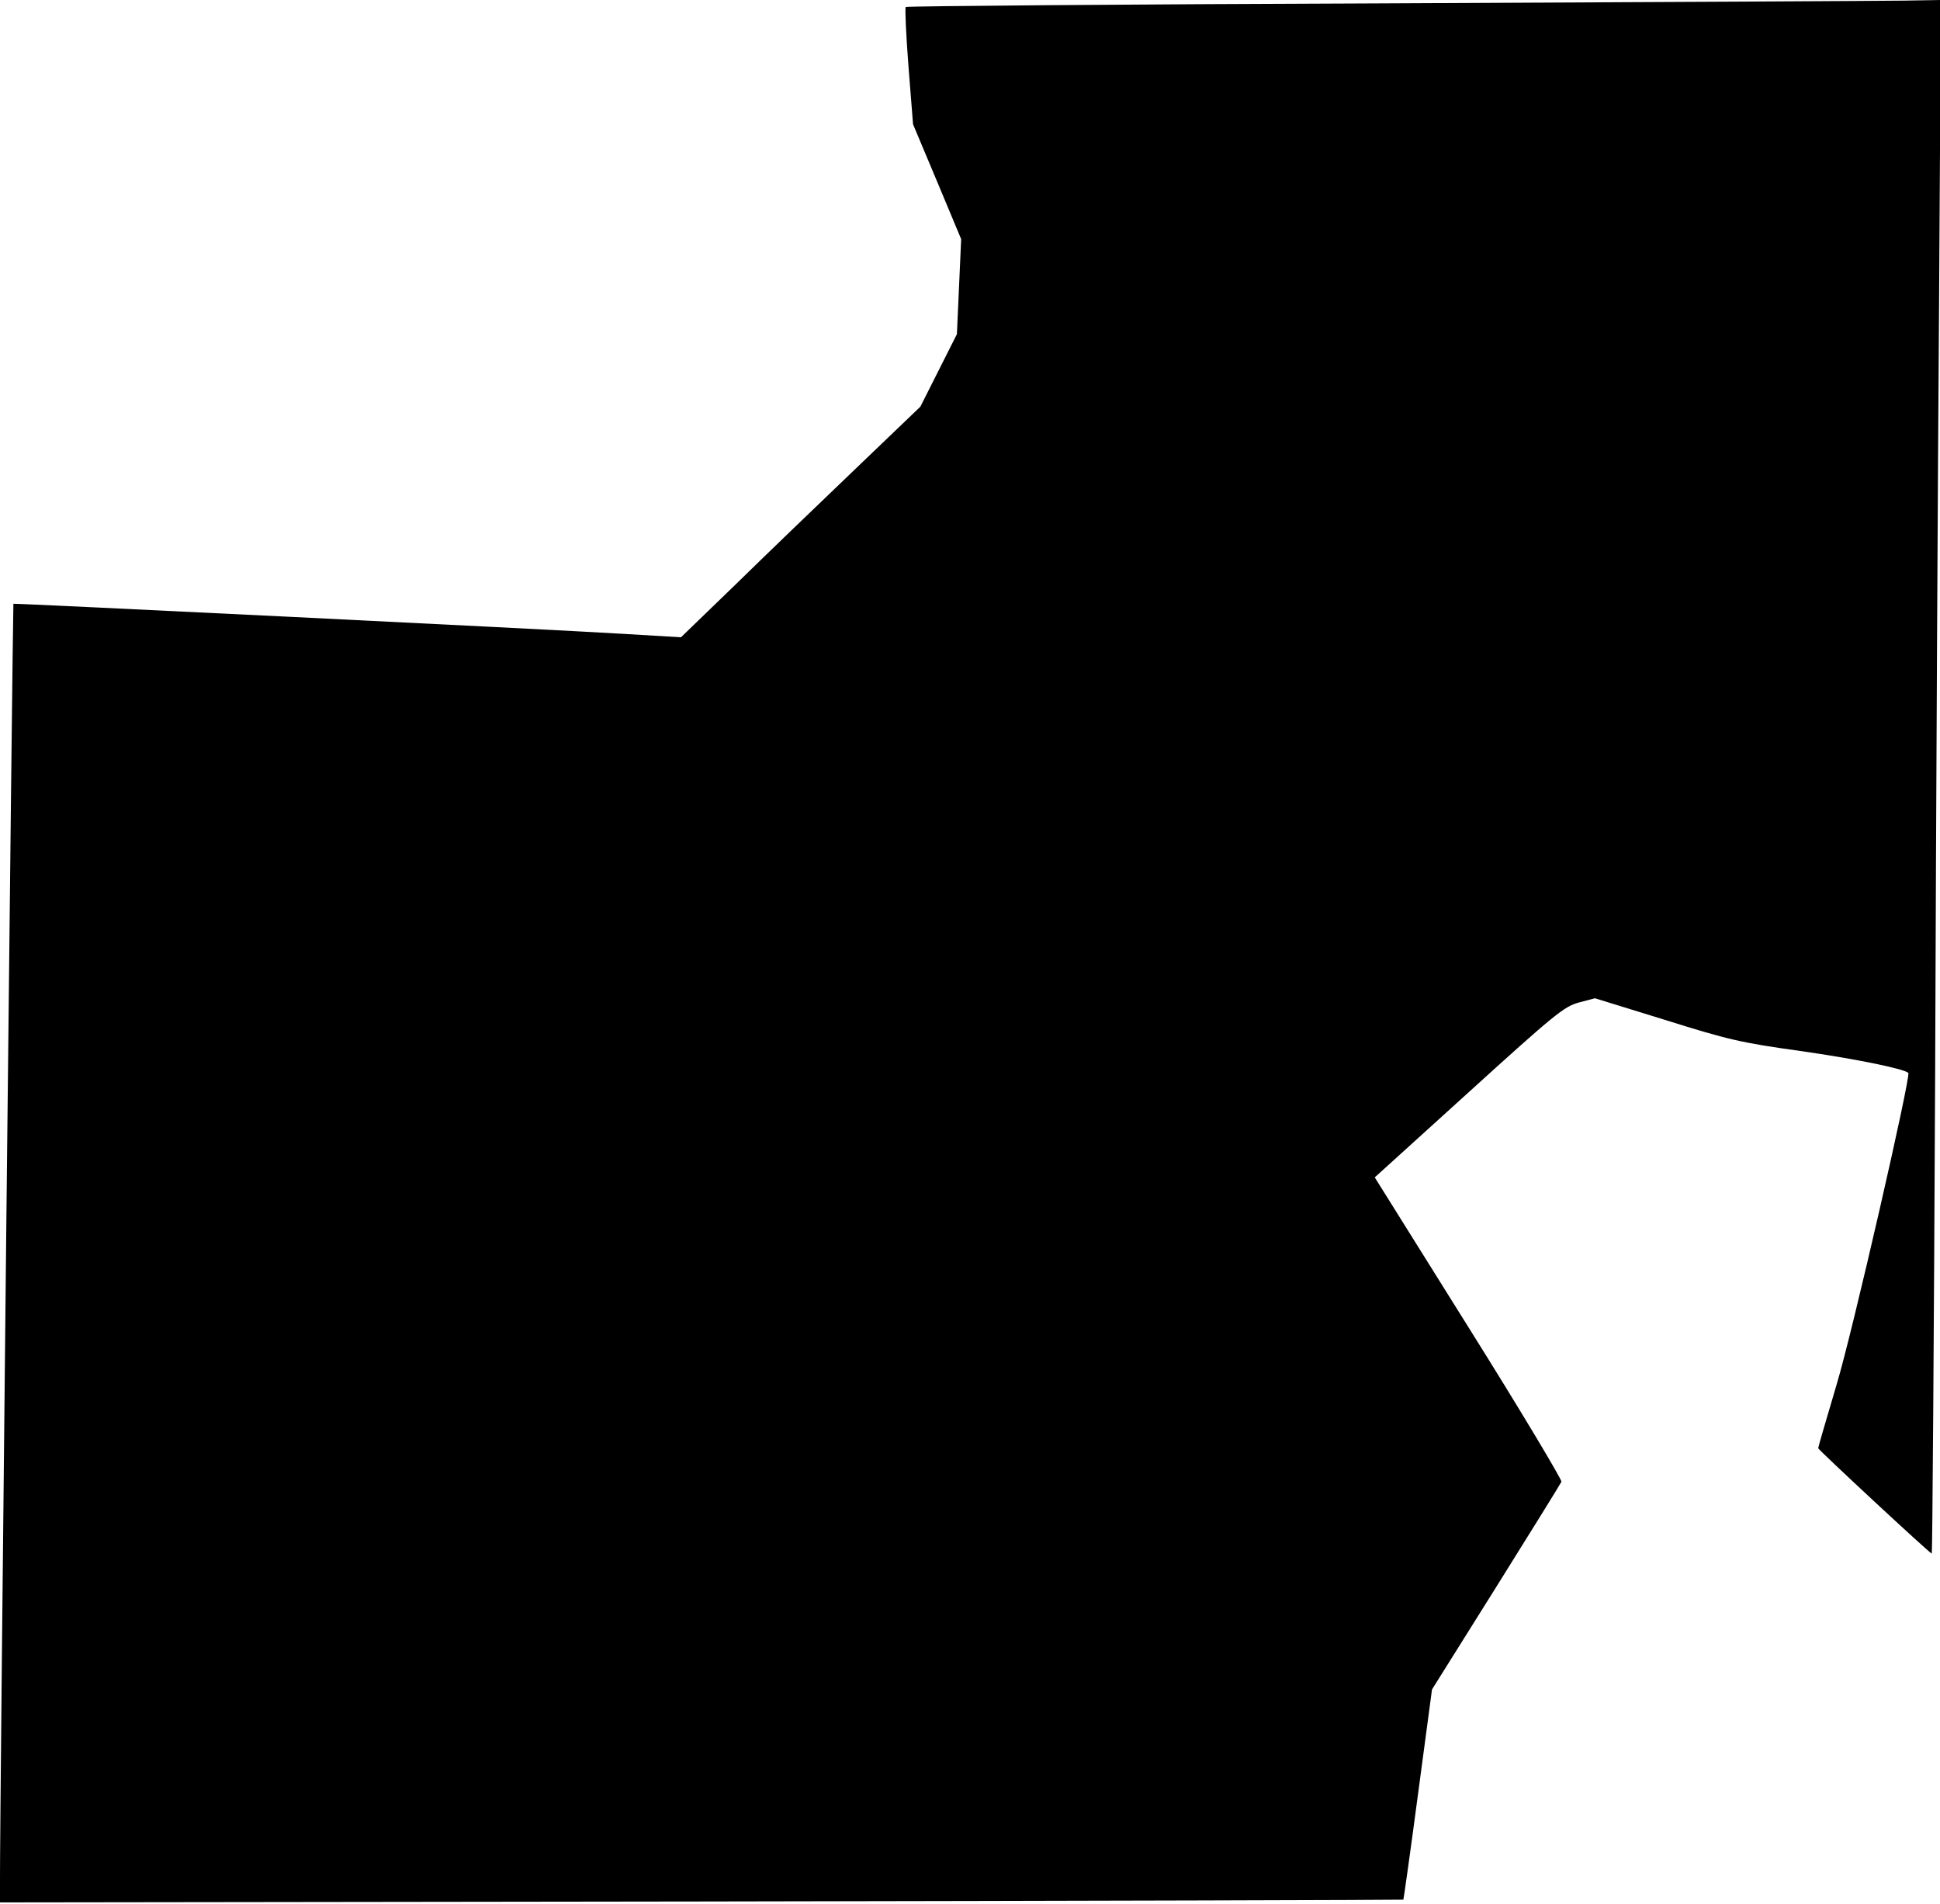 <?xml version="1.0" standalone="no"?>
<!DOCTYPE svg PUBLIC "-//W3C//DTD SVG 20010904//EN"
 "http://www.w3.org/TR/2001/REC-SVG-20010904/DTD/svg10.dtd">
<svg version="1.0" xmlns="http://www.w3.org/2000/svg"
 width="637pt" height="625pt" viewBox="0 0 637 625"
 preserveAspectRatio="xMidYMid meet">
<g transform="translate(0,625) scale(0.1,-0.1)"
fill="#000000" stroke="none">
<path fill="#000000" stroke="none" d="M4557 6239 c-868 -3 -1580 -9 -1583
-12 -3 -3 1 -91 9 -195 l15 -190 79 -188 79 -189 -7 -156 -7 -156 -60 -119
-60 -119 -214 -205 c-117 -112 -294 -282 -392 -378 l-180 -174 -185 11 c-281
17 -2004 101 -2007 99 -2 -3 -45 -4016 -44 -4183 l0 -80 2302 3 c1267 2 2304
5 2306 6 1 2 23 157 48 346 l46 344 210 335 c115 184 212 340 215 347 2 6
-134 234 -304 505 l-309 494 309 280 c282 256 313 281 361 294 l53 14 230 -71
c207 -65 250 -75 444 -102 176 -25 340 -58 355 -72 9 -10 -184 -854 -236
-1025 -33 -111 -60 -204 -60 -207 0 -5 367 -346 373 -346 2 0 7 703 11 1563 3
859 9 2006 13 2550 l6 987 -119 -2 c-65 -1 -829 -5 -1697 -9z"/>
</g>
</svg>
